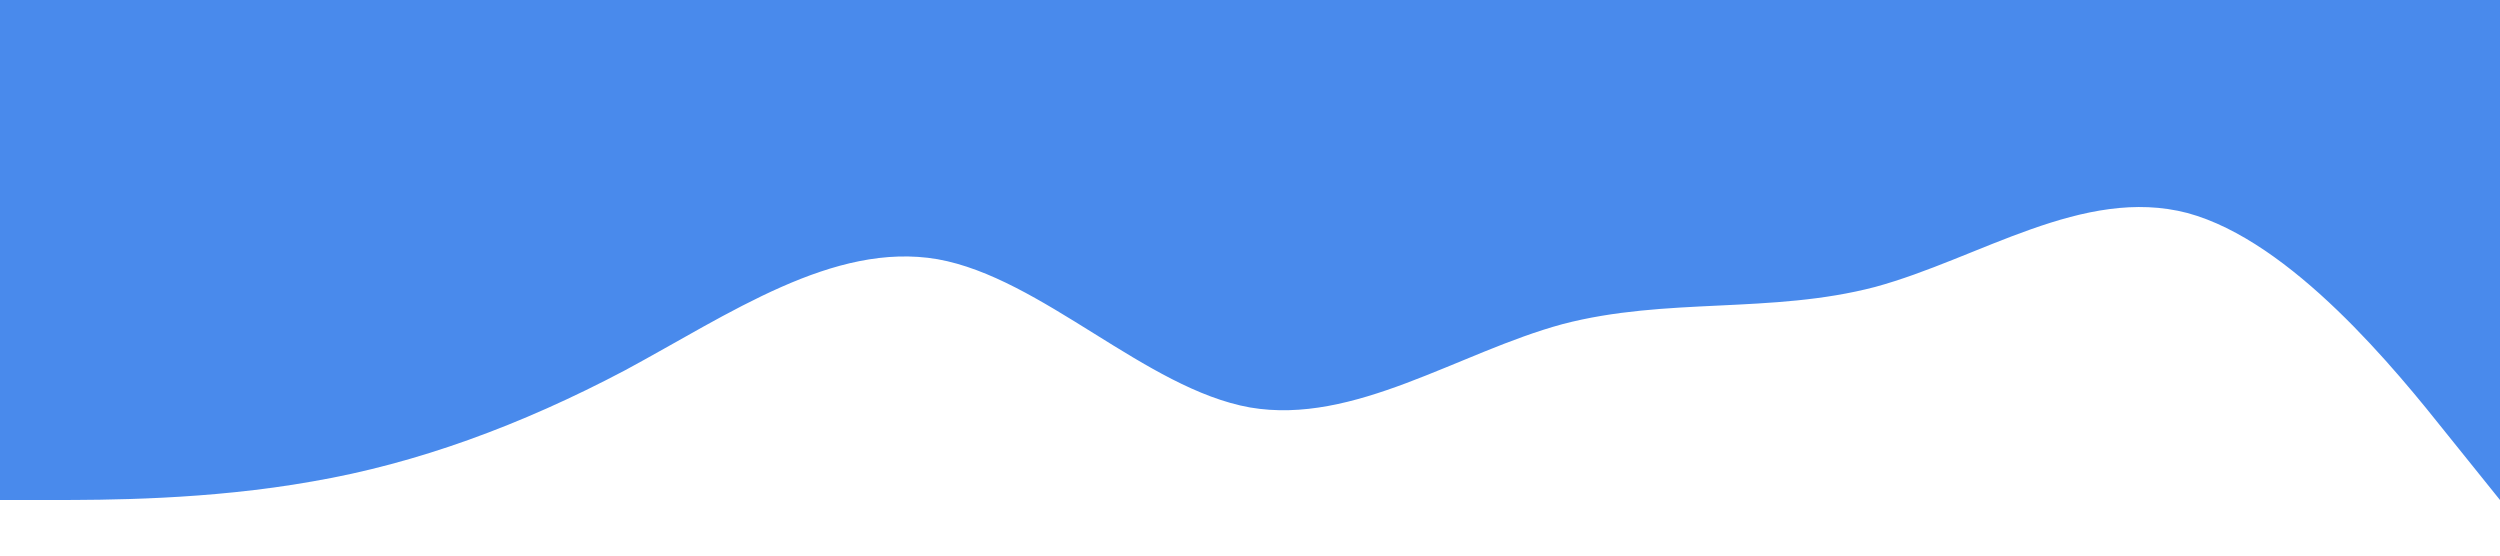 <?xml version="1.0" standalone="no"?><svg xmlns="http://www.w3.org/2000/svg" viewBox="0 0 1440 320"><path fill="#498aec" fill-opacity="1" d="M0,288L30,288C60,288,120,288,180,277.3C240,267,300,245,360,213.3C420,181,480,139,540,149.3C600,160,660,224,720,234.7C780,245,840,203,900,186.7C960,171,1020,181,1080,165.3C1140,149,1200,107,1260,122.7C1320,139,1380,213,1410,250.7L1440,288L1440,0L1410,0C1380,0,1320,0,1260,0C1200,0,1140,0,1080,0C1020,0,960,0,900,0C840,0,780,0,720,0C660,0,600,0,540,0C480,0,420,0,360,0C300,0,240,0,180,0C120,0,60,0,30,0L0,0Z"></path></svg>